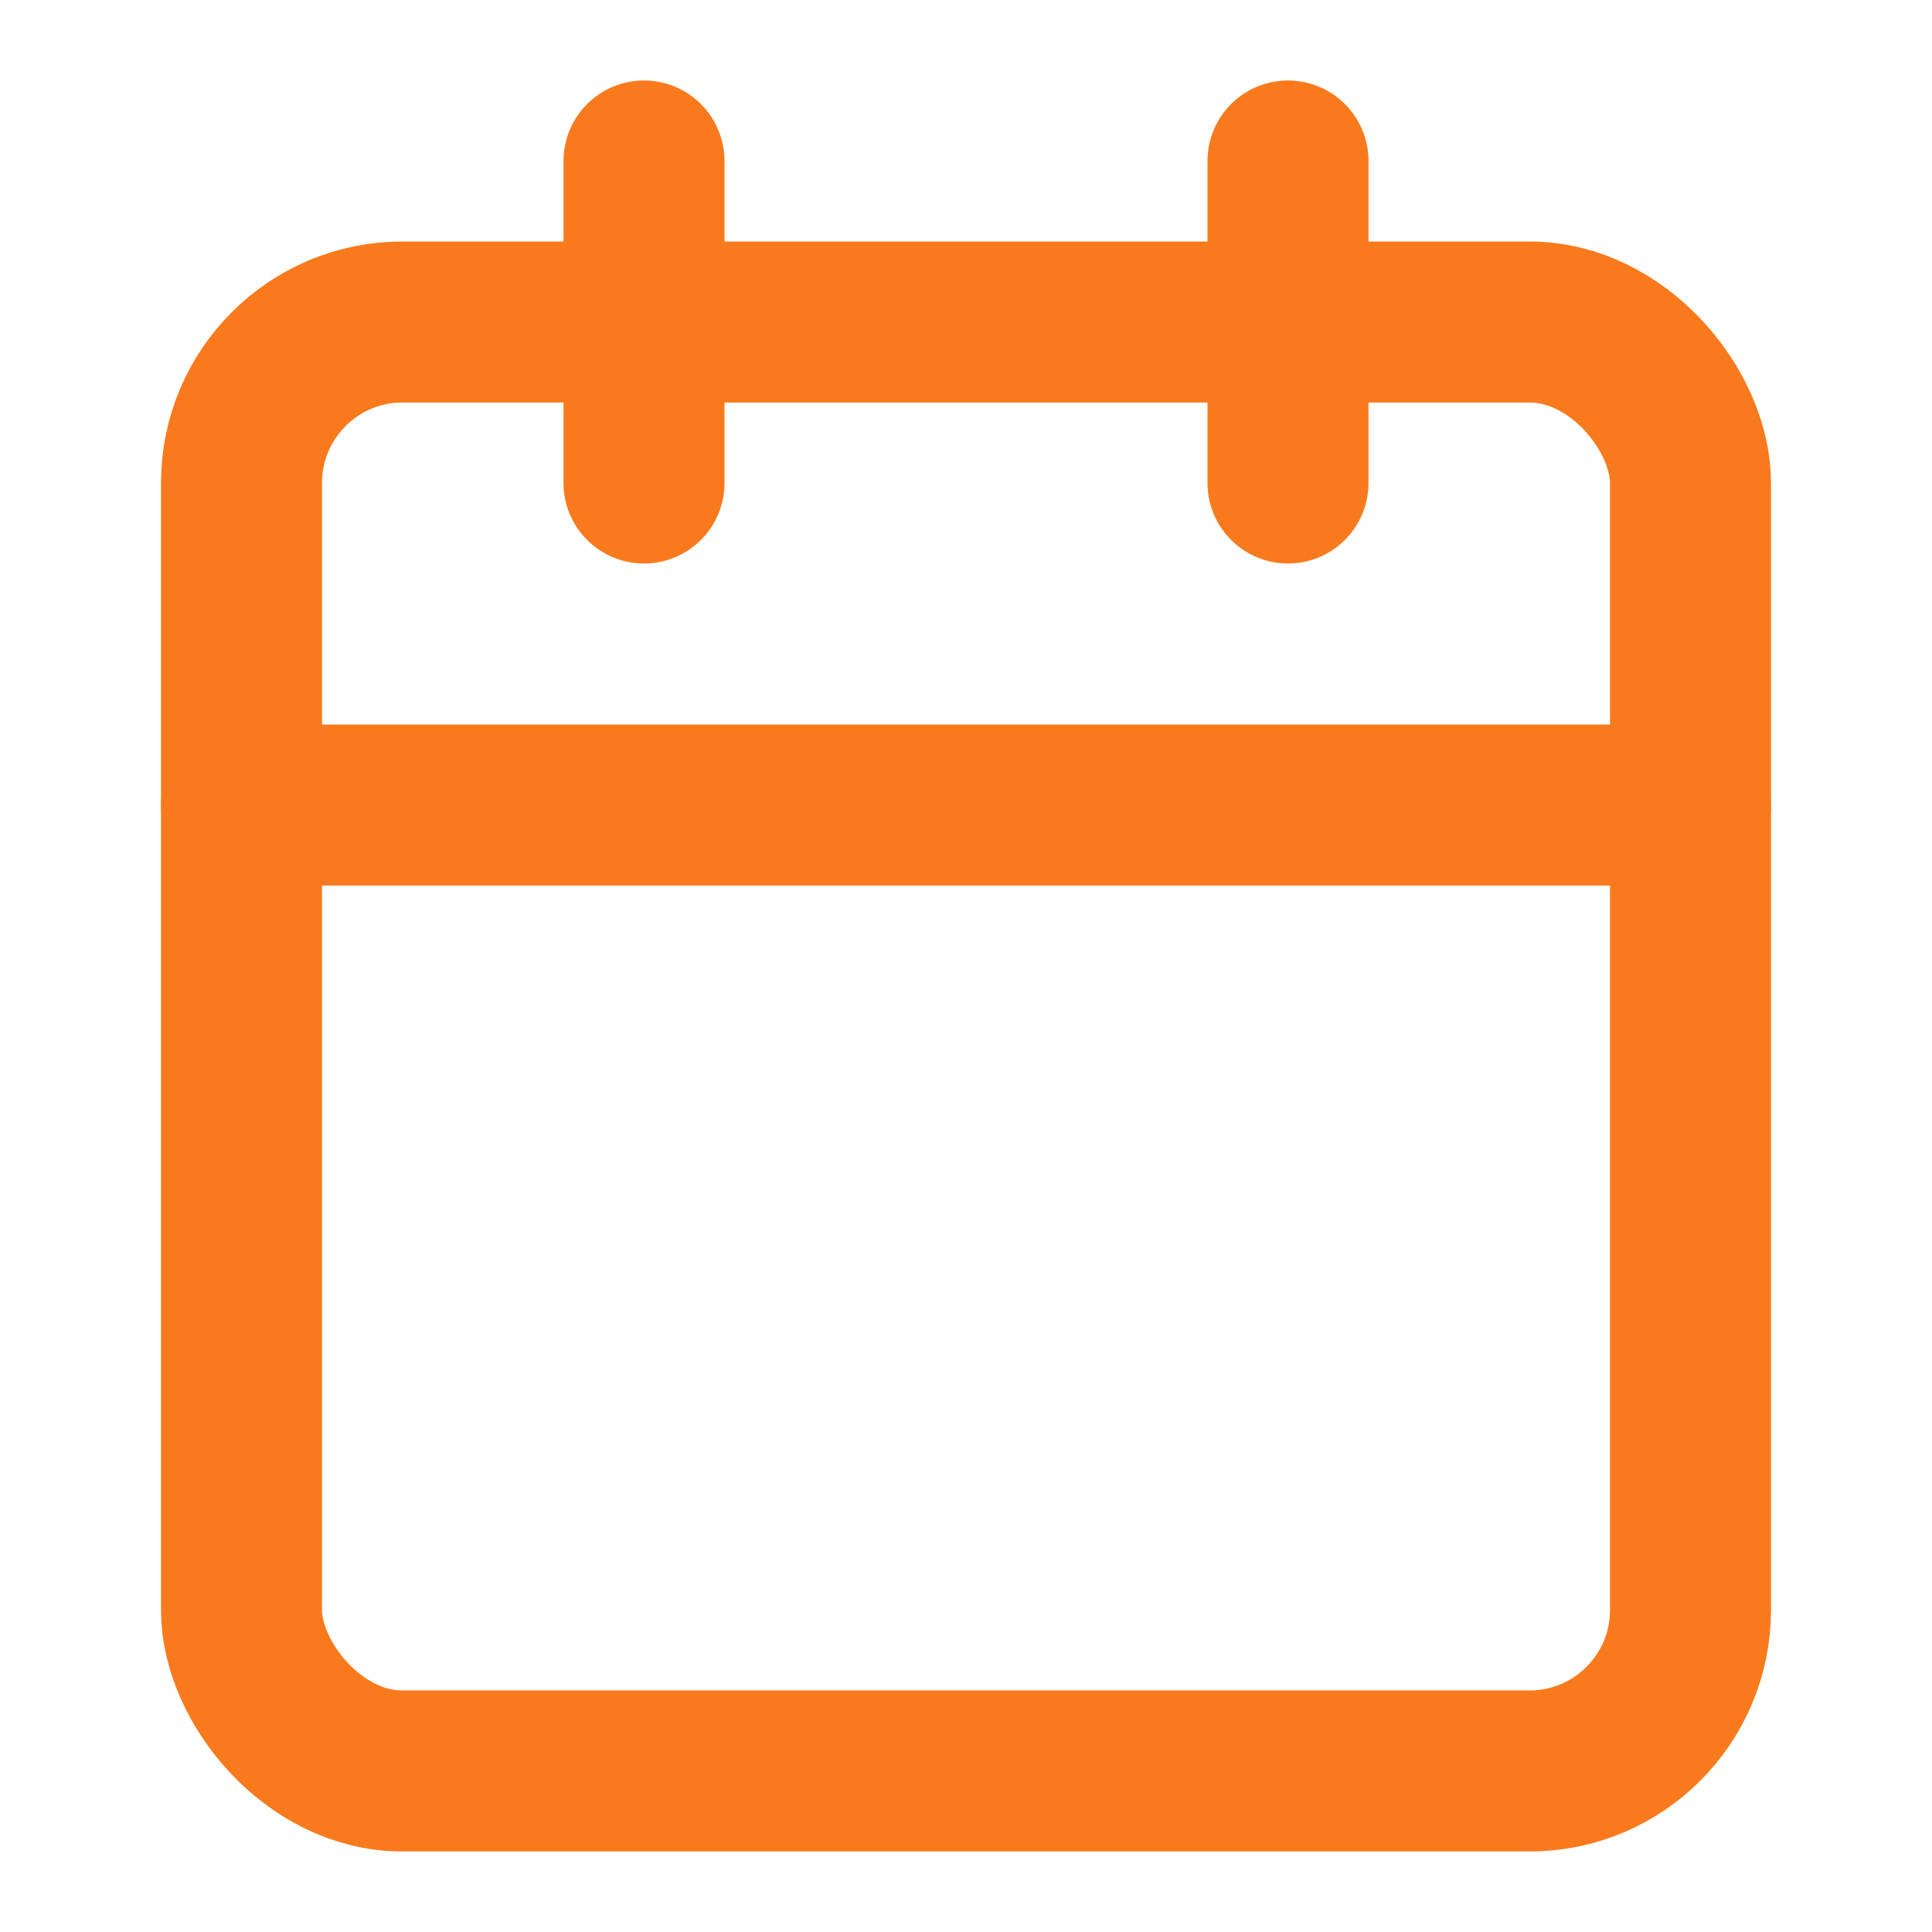 <?xml version="1.0" encoding="UTF-8" standalone="no"?>
<svg
   xmlns:dc="http://purl.org/dc/elements/1.1/"
   xmlns:cc="http://creativecommons.org/ns#"
   xmlns:rdf="http://www.w3.org/1999/02/22-rdf-syntax-ns#"
   xmlns:svg="http://www.w3.org/2000/svg"
   xmlns="http://www.w3.org/2000/svg"
   xmlns:sodipodi="http://sodipodi.sourceforge.net/DTD/sodipodi-0.dtd"
   xmlns:inkscape="http://www.inkscape.org/namespaces/inkscape"
   inkscape:version="1.0 (4035a4fb49, 2020-05-01)"
   sodipodi:docname="calendarOrange.svg"
   id="svg10"
   version="1.1"
   width="24"
   viewBox="0 0 24 24"
   stroke-width="2"
   stroke-linejoin="round"
   stroke-linecap="round"
   stroke="currentColor"
   height="24"
   fill="none">
  <defs
     id="defs14" />
  <sodipodi:namedview
     inkscape:current-layer="svg10"
     inkscape:window-maximized="1"
     inkscape:window-y="-12"
     inkscape:window-x="97"
     inkscape:cy="14.981979"
     inkscape:cx="-3.811482"
     inkscape:zoom="12.374369"
     showgrid="false"
     id="namedview12"
     inkscape:window-height="1040"
     inkscape:window-width="1811"
     inkscape:pageshadow="2"
     inkscape:pageopacity="0"
     guidetolerance="10"
     gridtolerance="10"
     objecttolerance="10"
     borderopacity="1"
     bordercolor="#666666"
     pagecolor="#ffffff" />
  <rect
     style="fill:none;fill-opacity:1;stroke:#f97a1d;stroke-opacity:1"
     id="rect2"
     y="4"
     x="3"
     width="18"
     ry="2"
     rx="2"
     height="18" />
  <line
     style="fill:none;fill-opacity:1;stroke:#f97a1d;stroke-opacity:1"
     id="line4"
     y2="6"
     y1="2"
     x2="16"
     x1="16" />
  <line
     style="fill:none;fill-opacity:1;stroke:#f97a1d;stroke-opacity:1"
     id="line6"
     y2="6"
     y1="2"
     x2="8"
     x1="8" />
  <line
     style="fill:none;fill-opacity:1;stroke:#f97a1d;stroke-opacity:1"
     id="line8"
     y2="10"
     y1="10"
     x2="21"
     x1="3" />
</svg>
